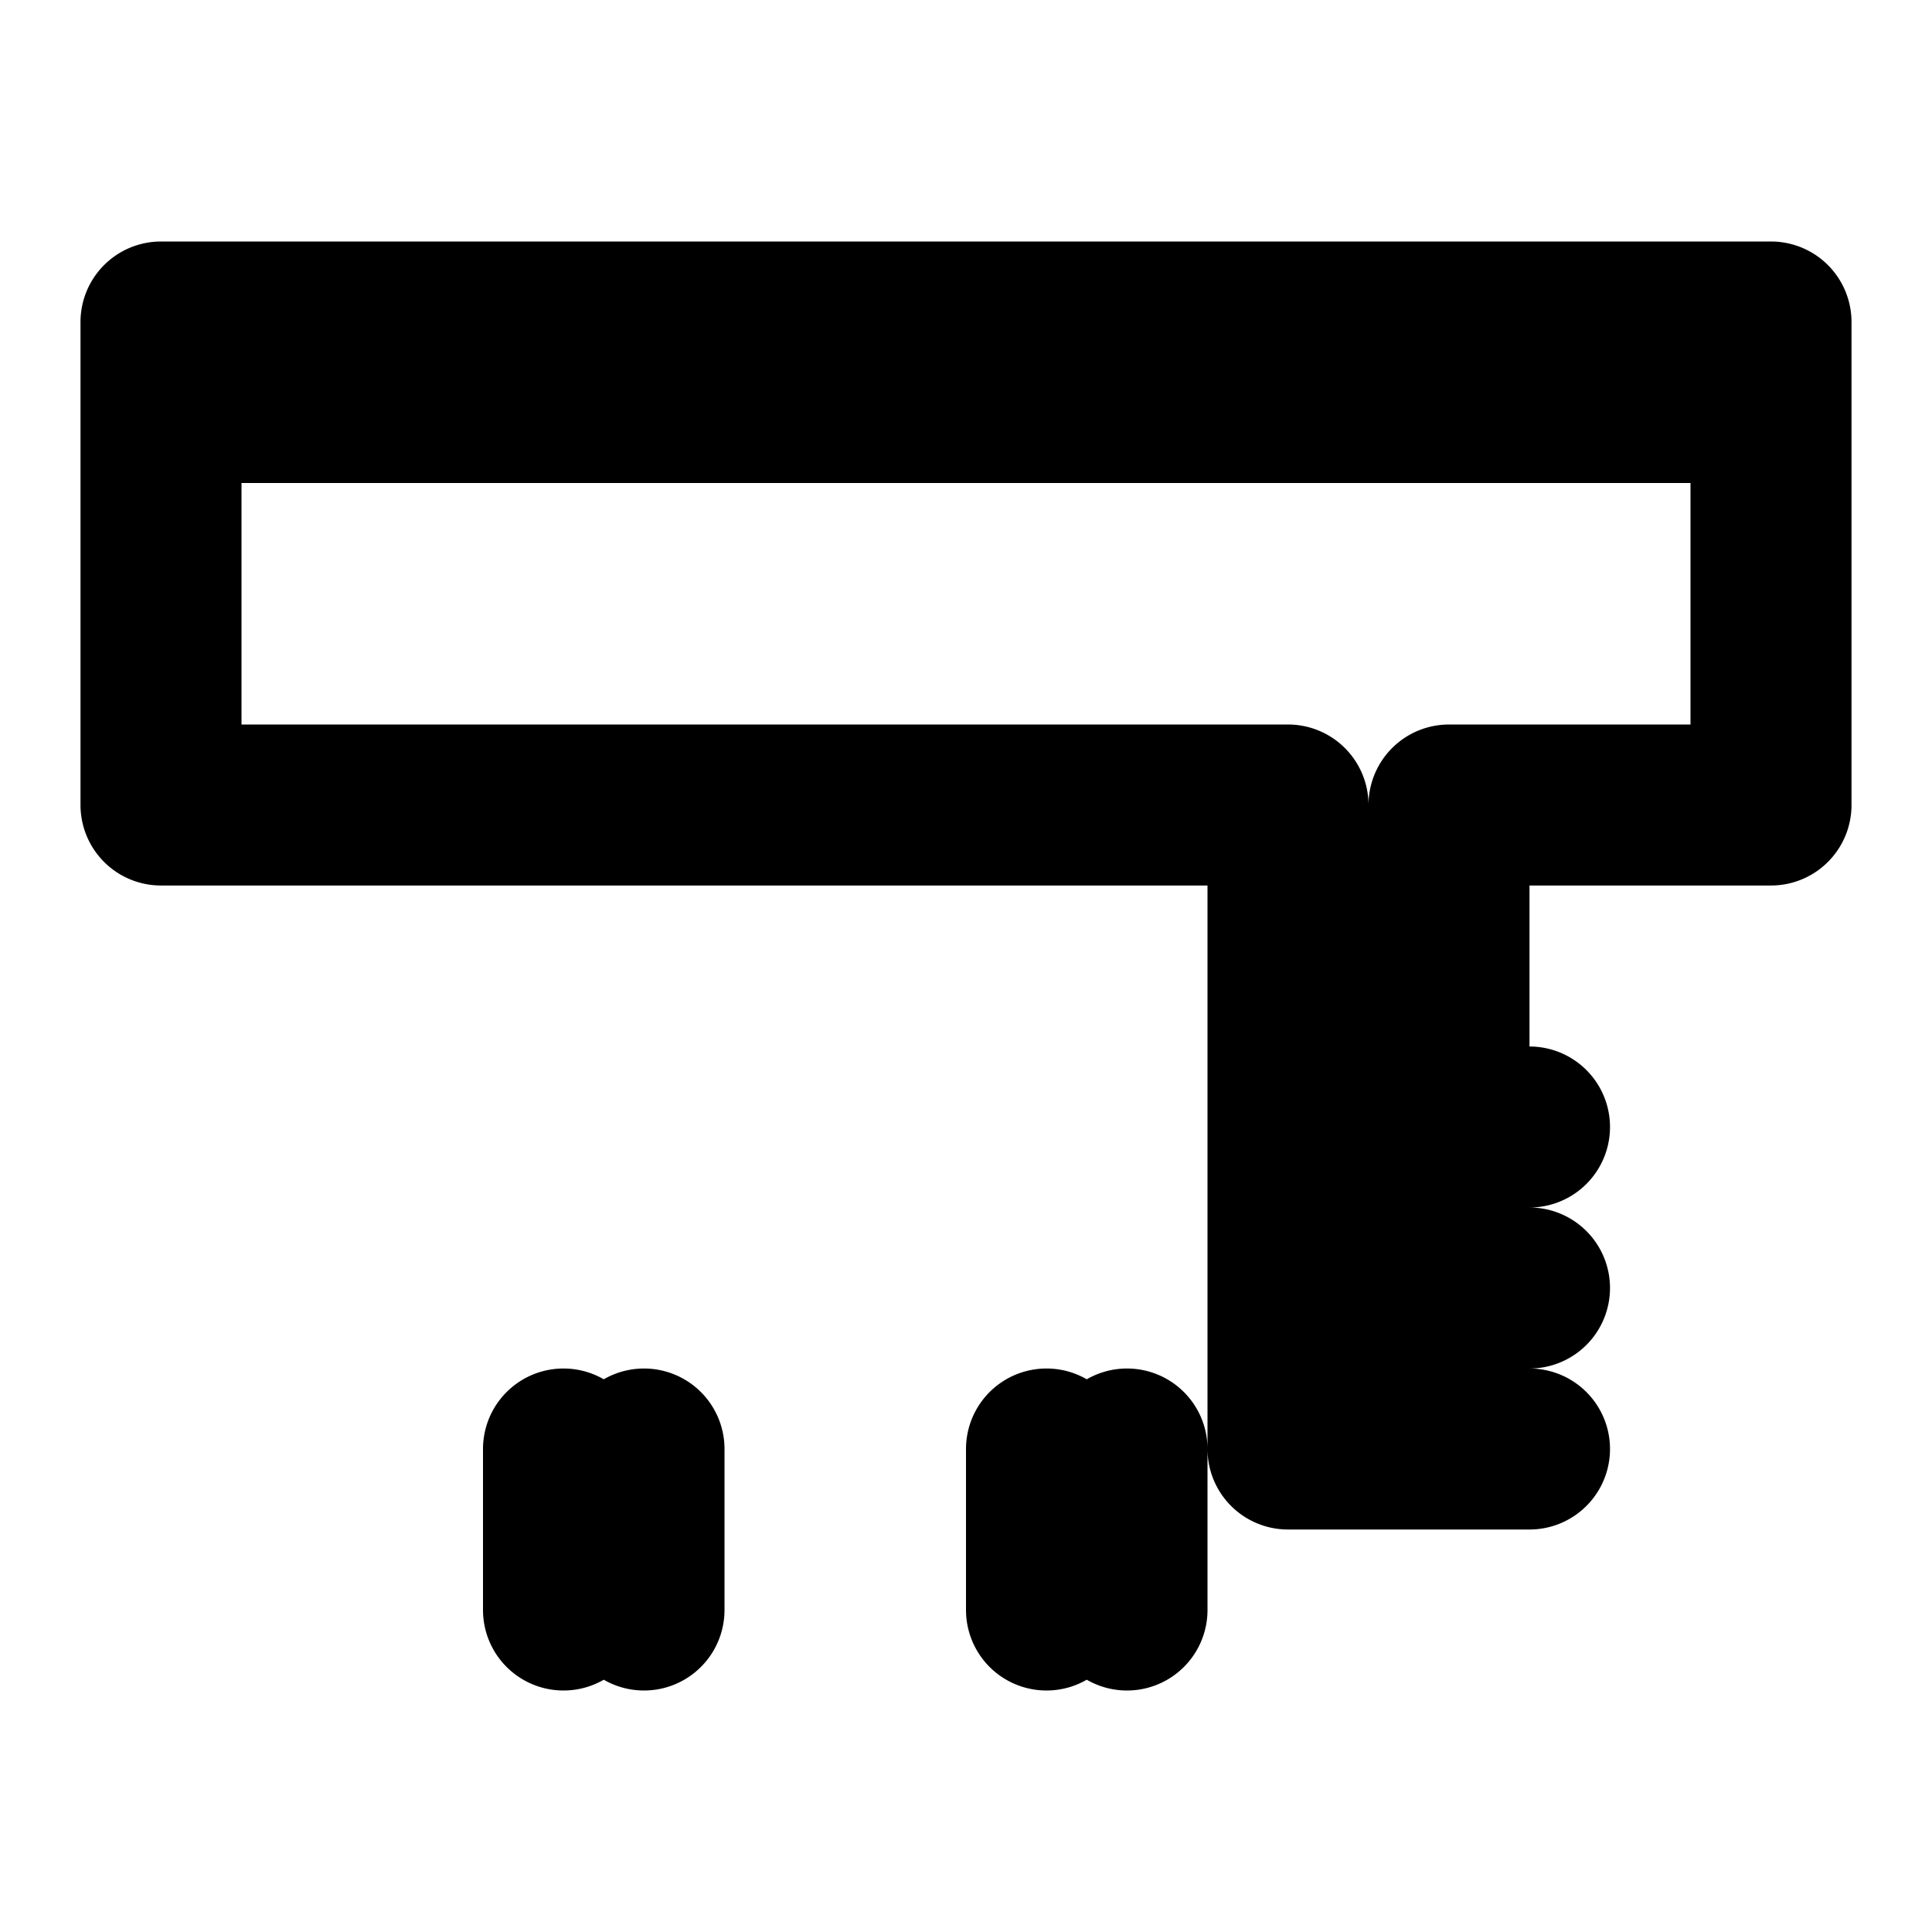 <svg xmlns="http://www.w3.org/2000/svg" class="icon icon-e-waste" viewBox="0 0 24 24">
  <path fill="none" stroke="currentColor" stroke-linecap="round" stroke-linejoin="round" stroke-width="2" d="M22 4H2v6h14v8h2V10h4V4zM7 18v2m1-2v2m5-2v2m1-2v2m3-2h2m-2-2h2m-2-2h2M2 8V6a1 1 0 0 1 1-1h18a1 1 0 0 1 1 1v2"/>
</svg>